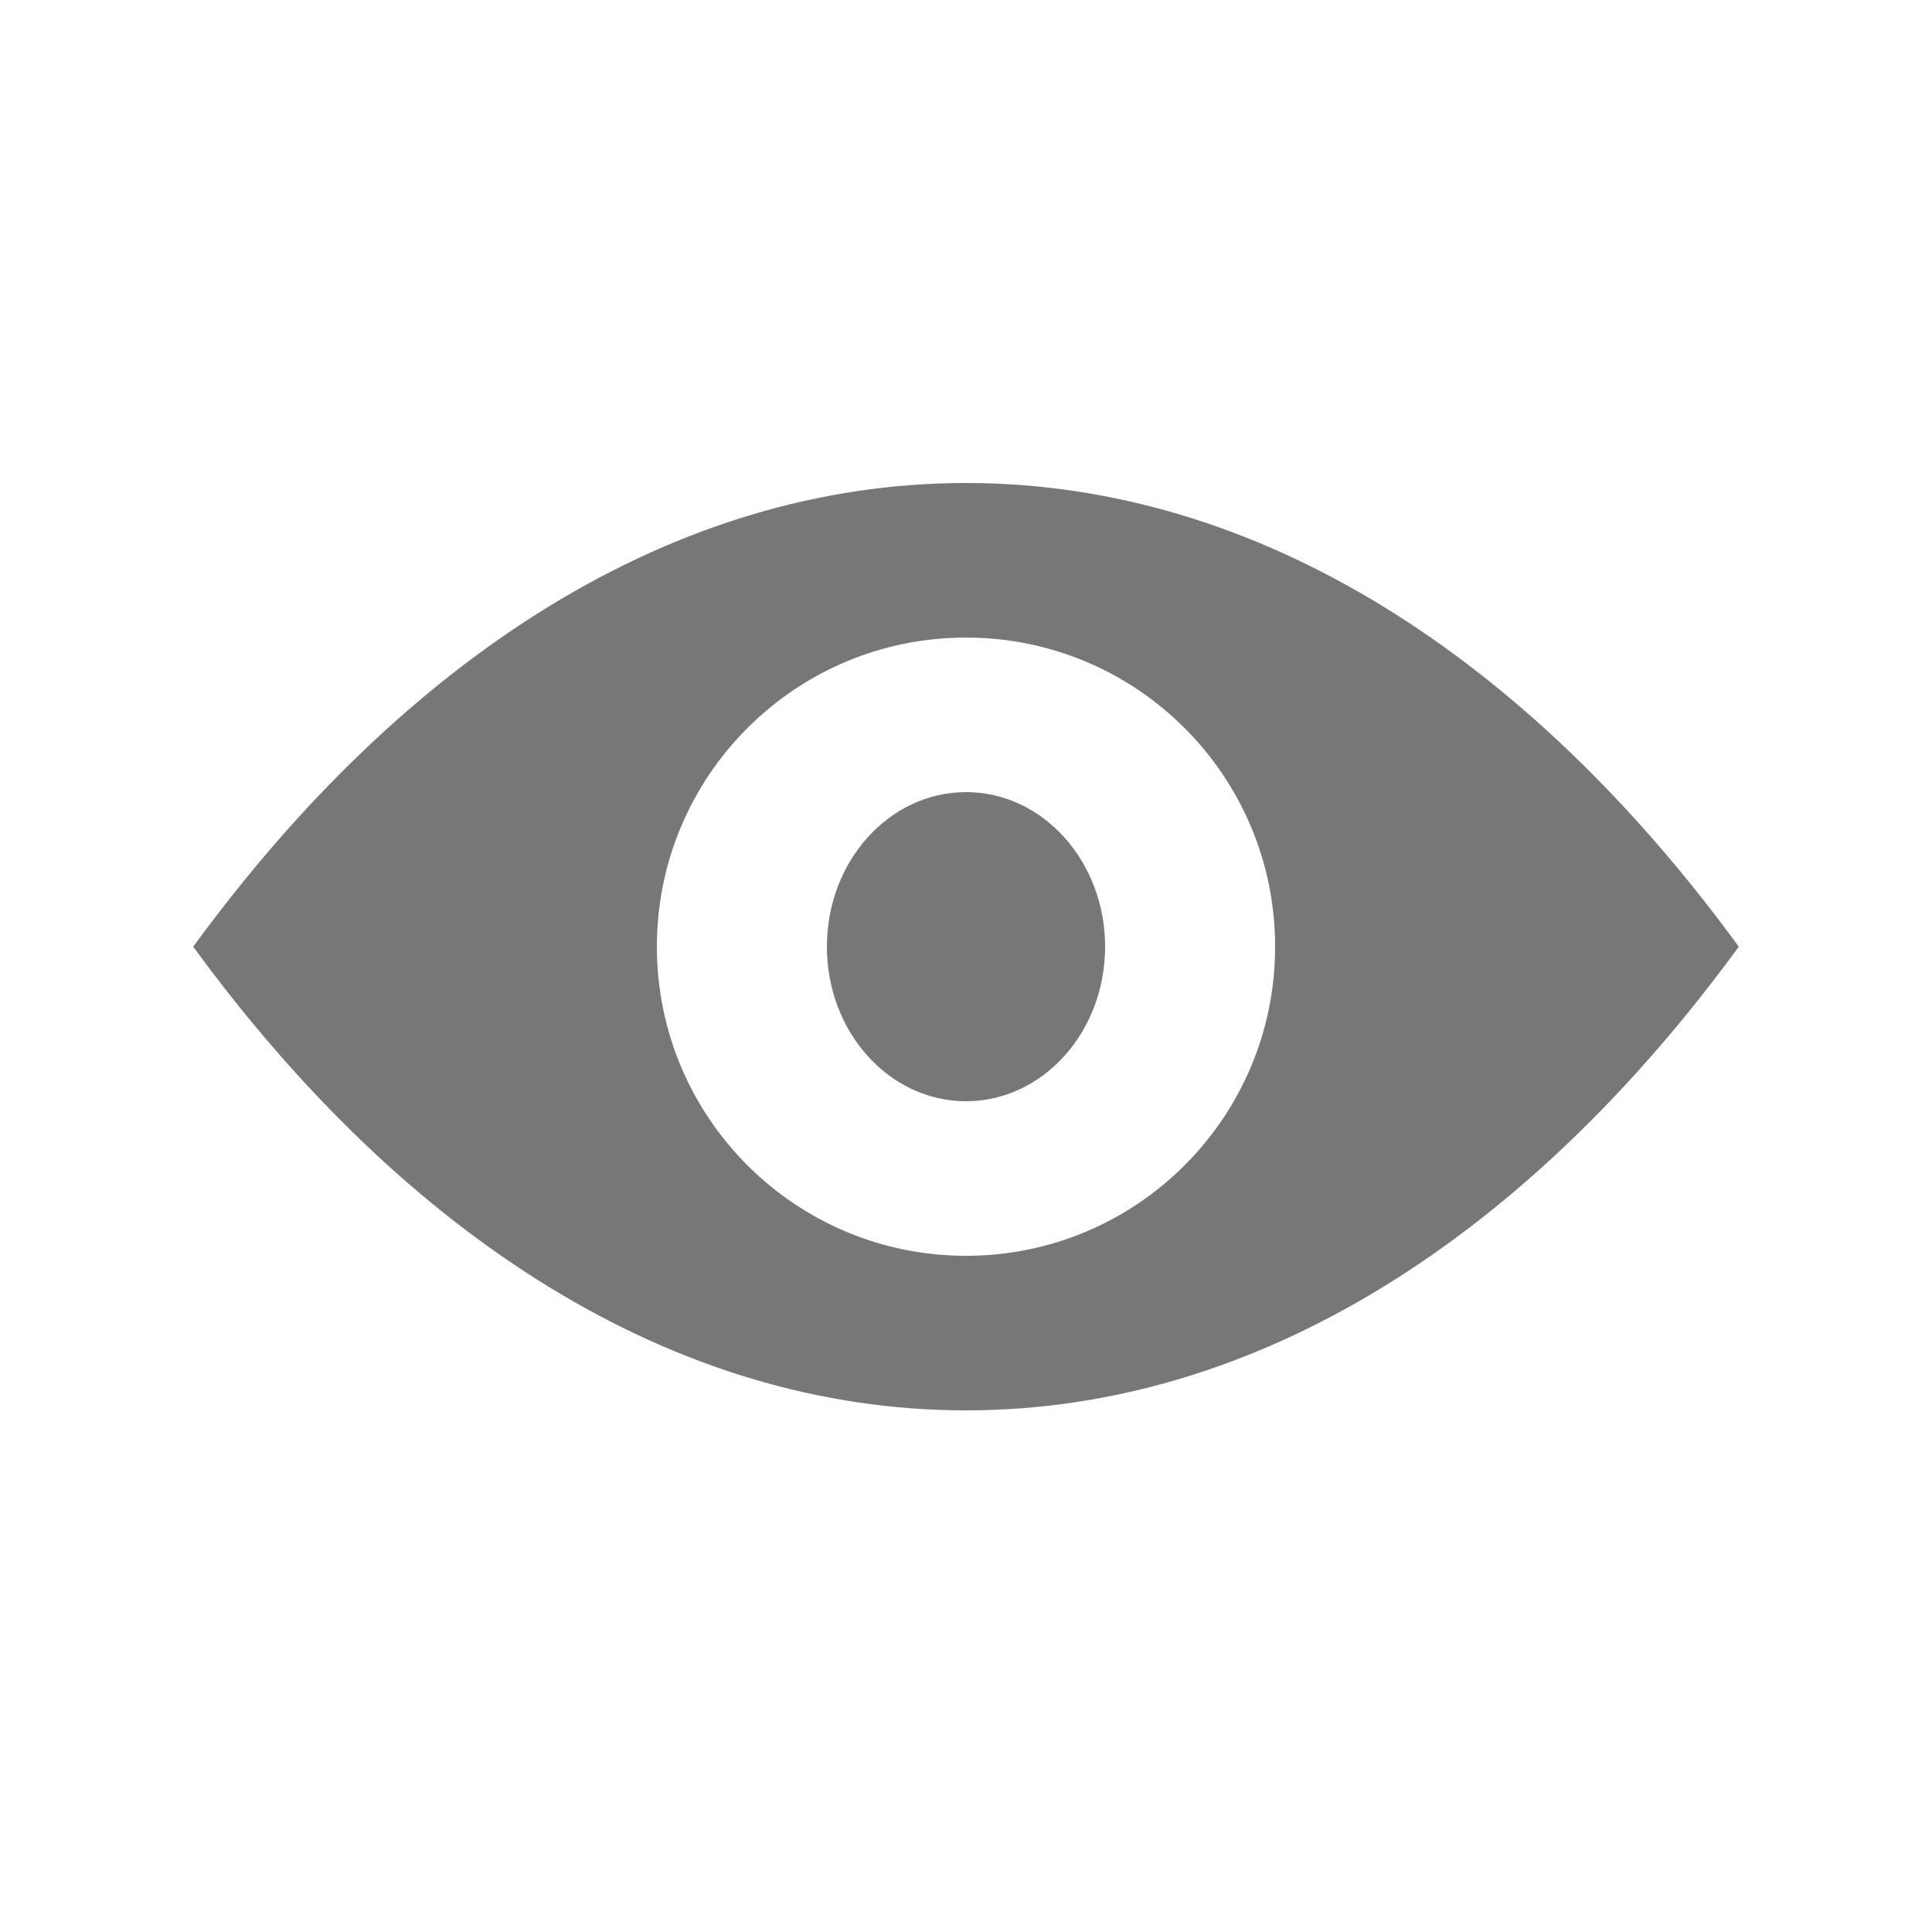 <svg width="20" height="20" viewBox="0 0 20 20" fill="none" xmlns="http://www.w3.org/2000/svg">
<path d="M10 5C6.972 5 4.192 6.8 2 9.8C4.192 12.8 6.972 14.6 10 14.6C13.028 14.6 15.808 12.8 18 9.8C15.808 6.8 13.028 5 10 5ZM10 13C8.232 13 6.8 11.568 6.8 9.8C6.8 8.032 8.232 6.6 10 6.6C11.768 6.6 13.2 8.032 13.2 9.8C13.2 11.568 11.768 13 10 13Z" fill="#777777"/>
<path d="M10 11.4C10.795 11.4 11.44 10.684 11.44 9.8C11.44 8.916 10.795 8.2 10 8.2C9.205 8.2 8.56 8.916 8.56 9.8C8.56 10.684 9.205 11.4 10 11.4Z" fill="#777777"/>
</svg>
